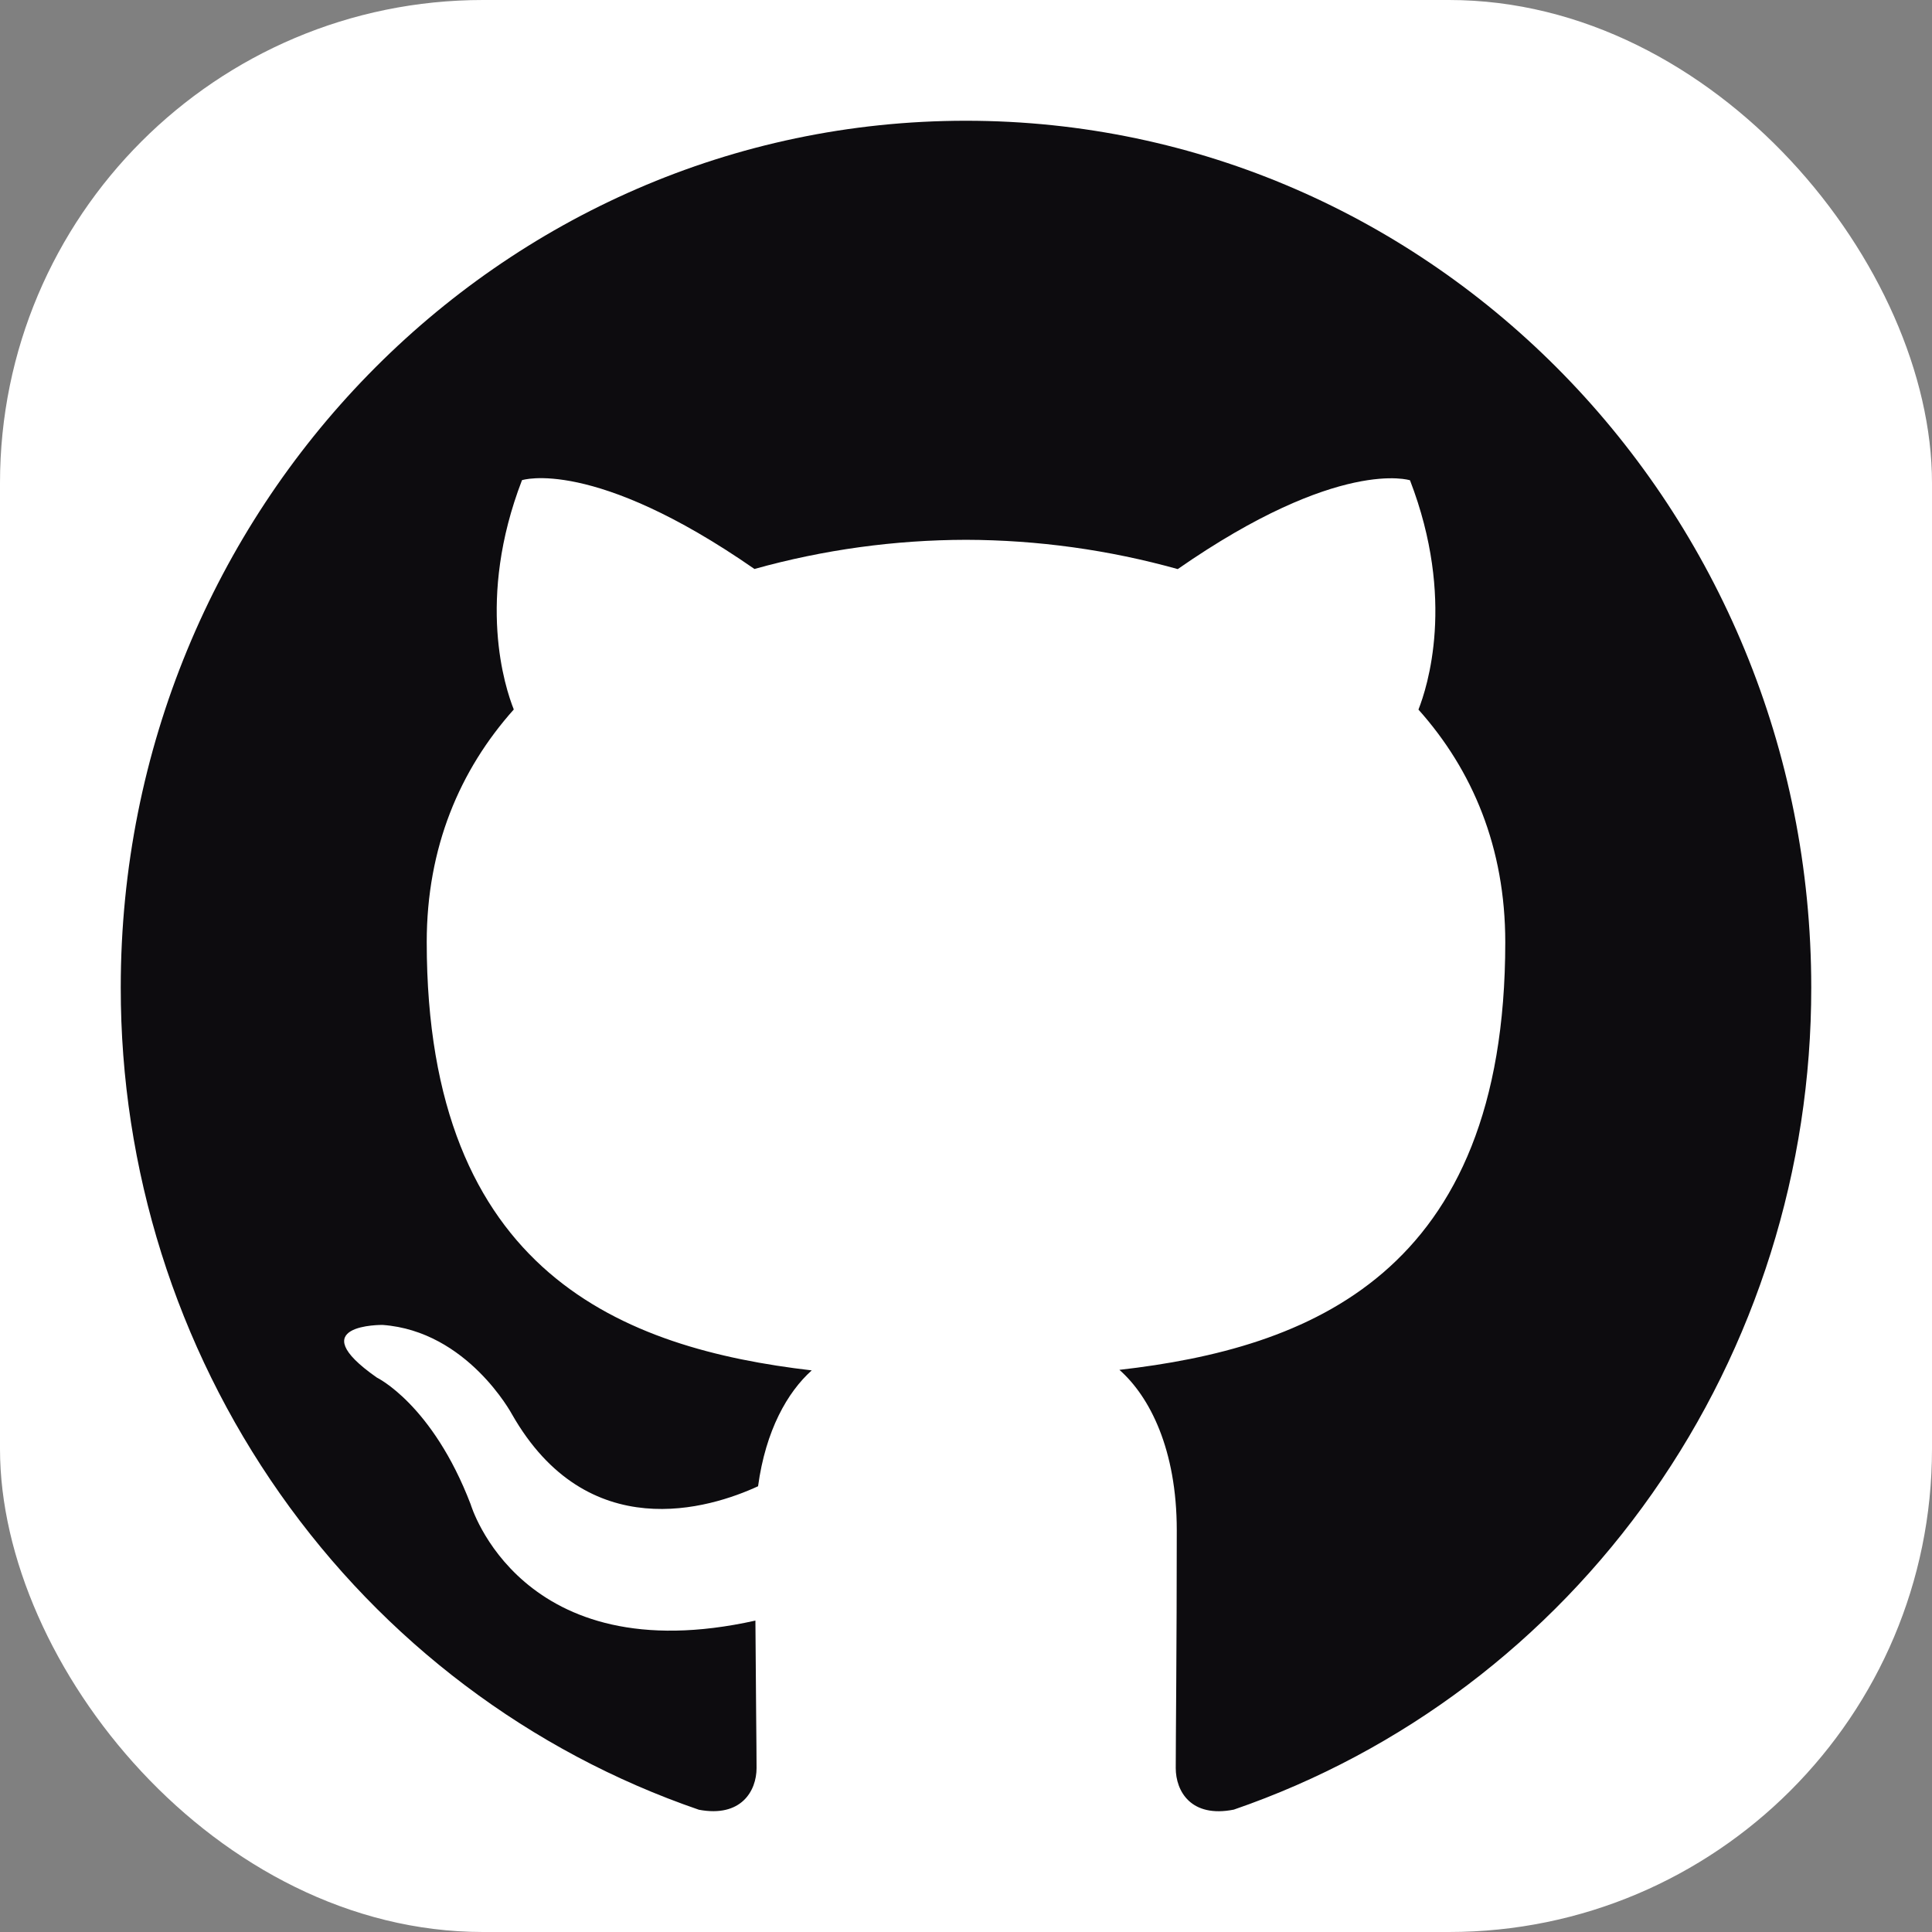 <svg width="32" height="32" viewBox="0 0 32 32" fill="none" xmlns="http://www.w3.org/2000/svg">
<rect x="0" y="0" width="32" height="32" fill="#808080" stroke="none"/>
<g id="Github">
<rect id="Rectangle 2182" width="32" height="32" rx="8" fill="white"/>
<path id="Vector" d="M15.998 2C8.268 2 2 8.427 2 16.355C1.997 19.364 2.92 22.297 4.638 24.741C6.356 27.186 8.783 29.016 11.576 29.975C12.276 30.107 12.531 29.664 12.531 29.284C12.531 28.942 12.519 28.04 12.512 26.842C8.618 27.709 7.796 24.917 7.796 24.917C7.161 23.259 6.242 22.817 6.242 22.817C4.97 21.927 6.337 21.945 6.337 21.945C7.742 22.047 8.48 23.425 8.48 23.425C9.73 25.618 11.758 24.985 12.556 24.617C12.682 23.689 13.044 23.057 13.445 22.698C10.337 22.335 7.068 21.103 7.068 15.604C7.068 14.037 7.614 12.755 8.51 11.751C8.365 11.388 7.885 9.928 8.646 7.953C8.646 7.953 9.822 7.567 12.496 9.424C13.639 9.105 14.818 8.943 16.002 8.941C17.186 8.944 18.365 9.107 19.507 9.426C22.179 7.569 23.354 7.955 23.354 7.955C24.116 9.932 23.637 11.39 23.494 11.753C24.391 12.757 24.932 14.039 24.932 15.606C24.932 21.119 21.66 22.333 18.541 22.689C19.043 23.132 19.491 24.008 19.491 25.346C19.491 27.266 19.474 28.813 19.474 29.284C19.474 29.668 19.726 30.114 20.436 29.973C23.226 29.012 25.65 27.181 27.366 24.737C29.082 22.294 30.003 19.362 30 16.355C30 8.427 23.732 2 15.998 2Z" fill="#0D0C0F"/>
</g>
</svg>
